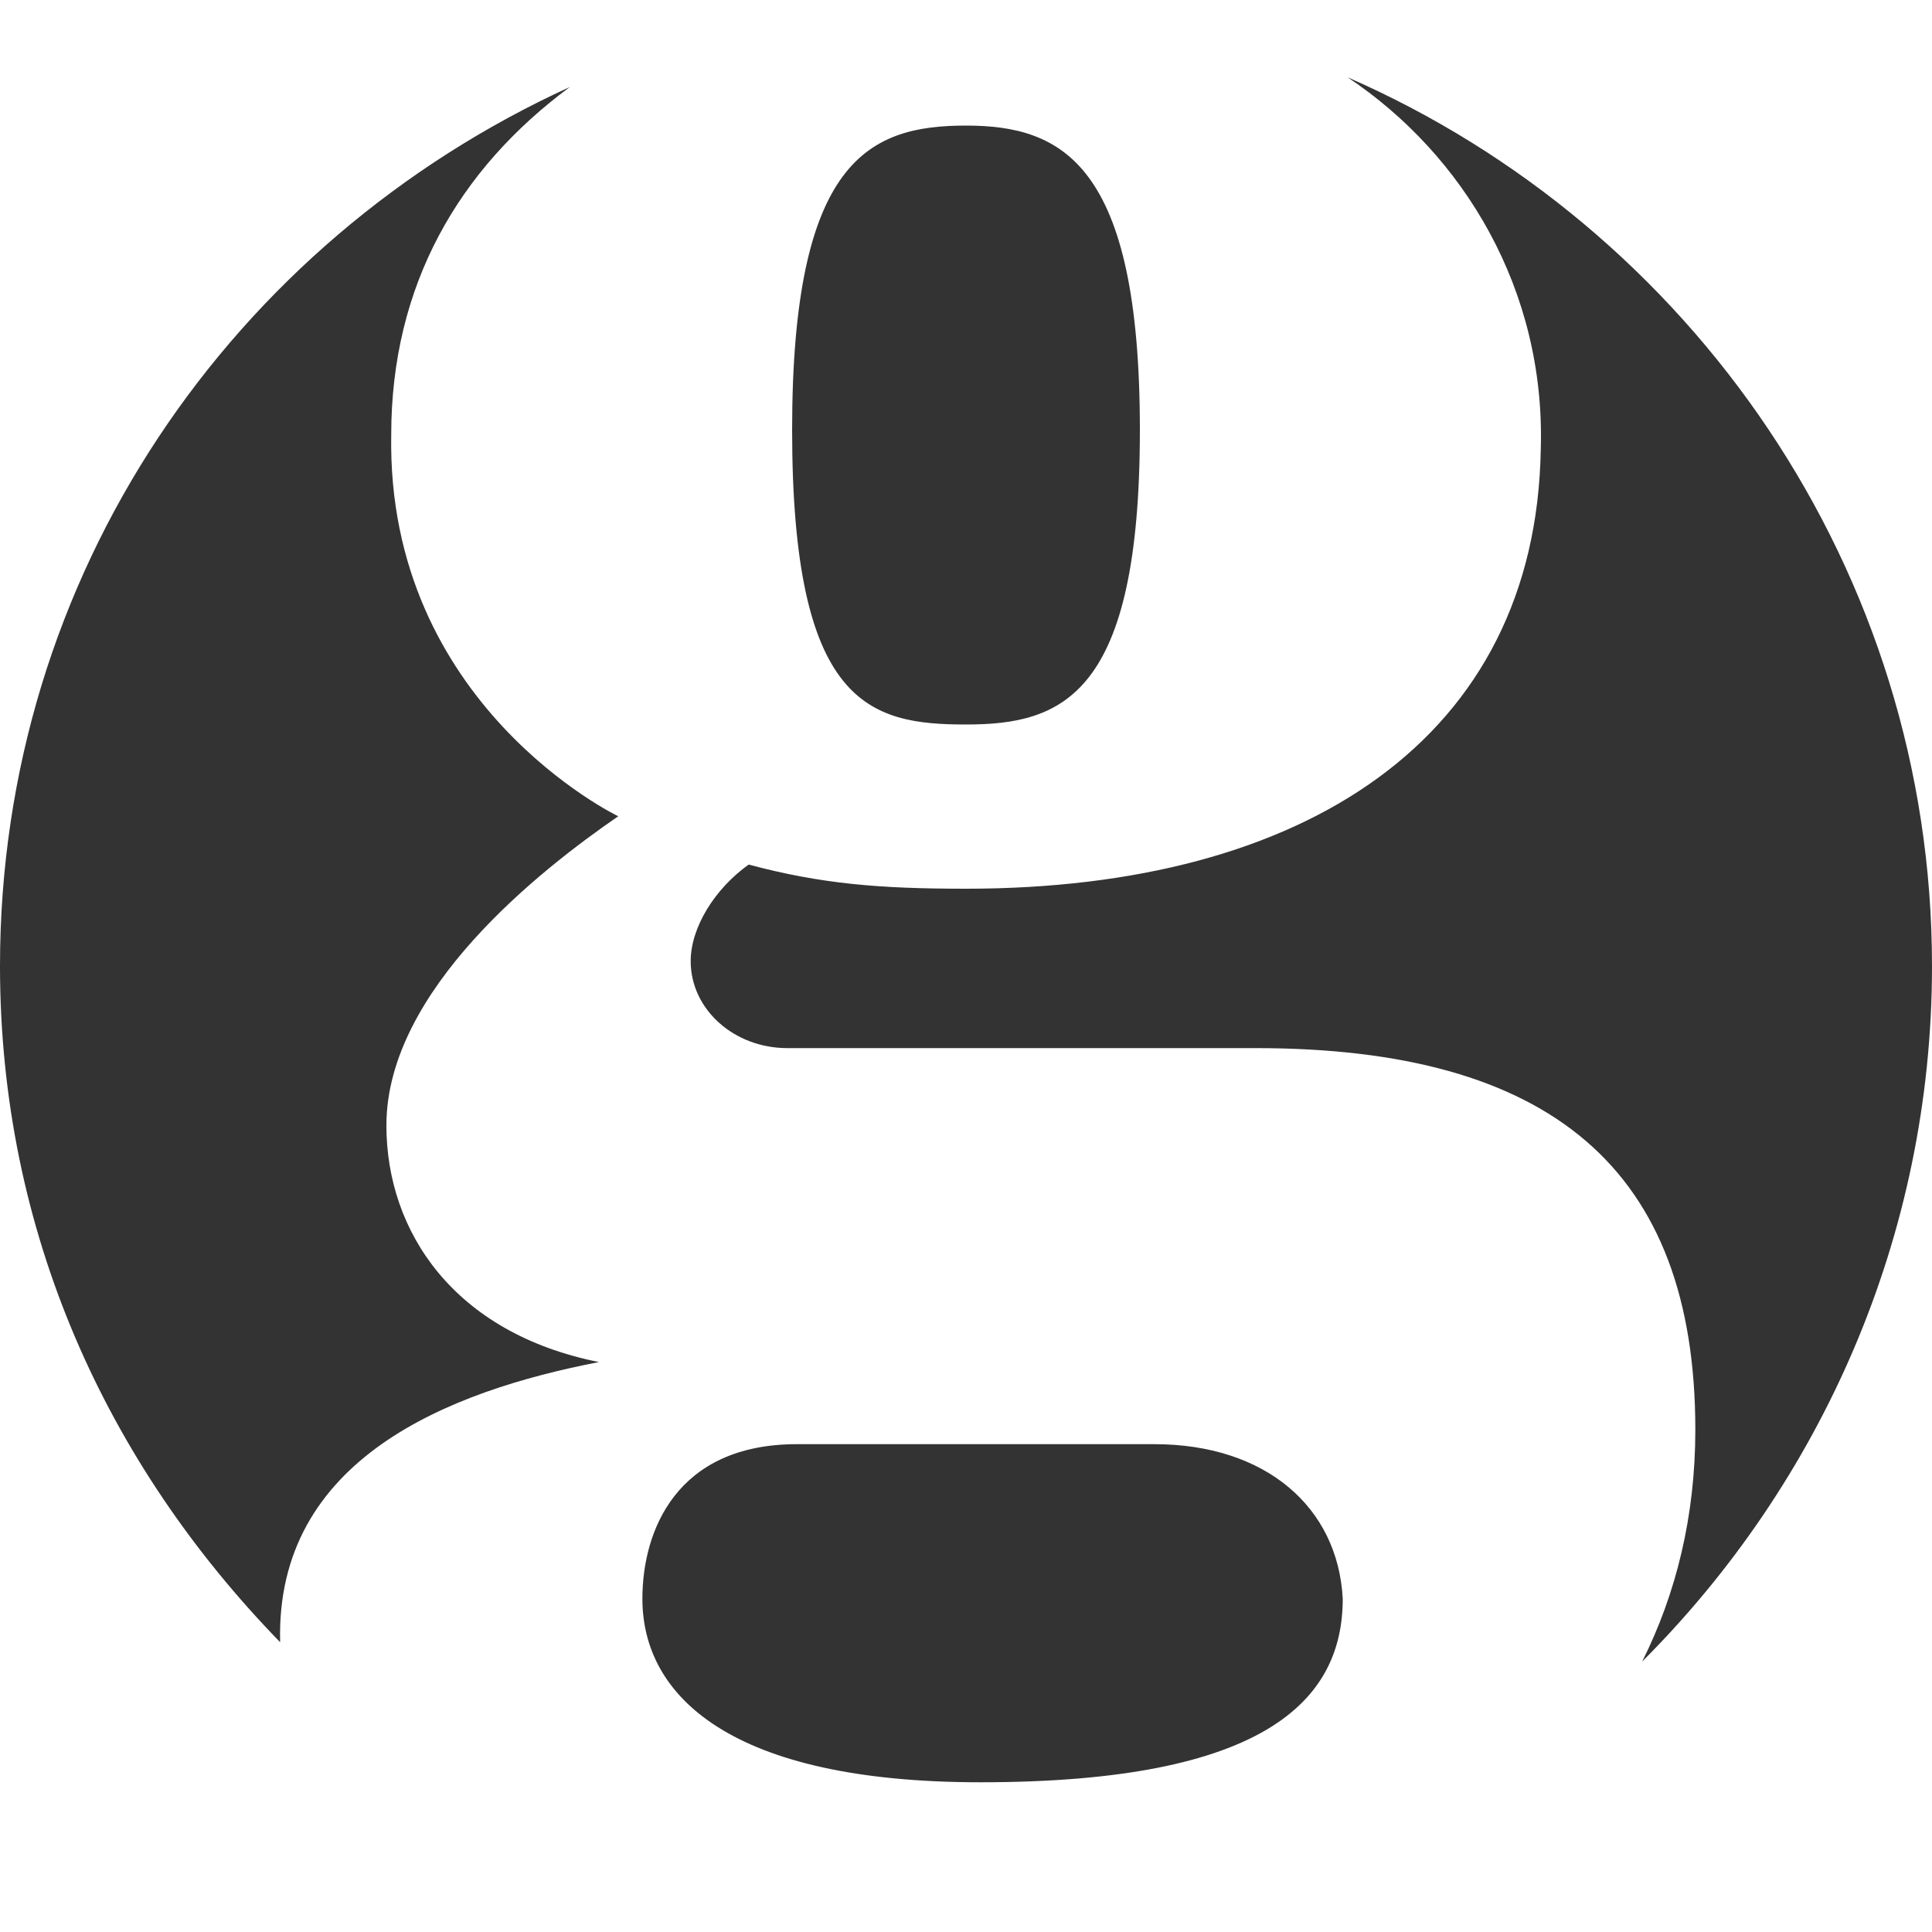 <svg xmlns="http://www.w3.org/2000/svg" width="40" height="40" viewBox="0 0 40 40"><path fill="#333" d="M12.8 16.9s-4.8-2.3-4.7-7.9c0-3.1 1.4-5.5 3.7-7.2-7 3.2-11.8 10.1-11.8 18.2 0 5.5 2.2 10.3 5.8 14-.1-3.8 3.5-5.2 6.6-5.8-3-.6-4.4-2.7-4.4-4.9 0-2.8 3.2-5.3 4.8-6.4zm7.2-1.9c2 0 3.6-.6 3.6-6.1s-1.6-6.3-3.6-6.3-3.6.7-3.6 6.3c0 5.7 1.6 6.1 3.6 6.1zm20 5c0-8.2-5-15.3-12.1-18.4 2.4 1.6 4.1 4.4 4 7.7-.1 6-4.9 9.1-11.9 9.1-1.8 0-3-.1-4.5-.5-.7.5-1.2 1.3-1.2 2 0 1 .9 1.8 2 1.8h9.7c6.1 0 9.1 2.5 9.1 7.9 0 1.8-.4 3.4-1.1 4.8 3.7-3.7 6-8.8 6-14.4zm-16.1 9.9h-7.4c-2.5 0-3.2 1.8-3.2 3.2 0 2 1.8 3.8 7 3.8 5.9 0 7.5-1.7 7.5-3.8-.1-1.9-1.6-3.2-3.9-3.2z"/></svg>